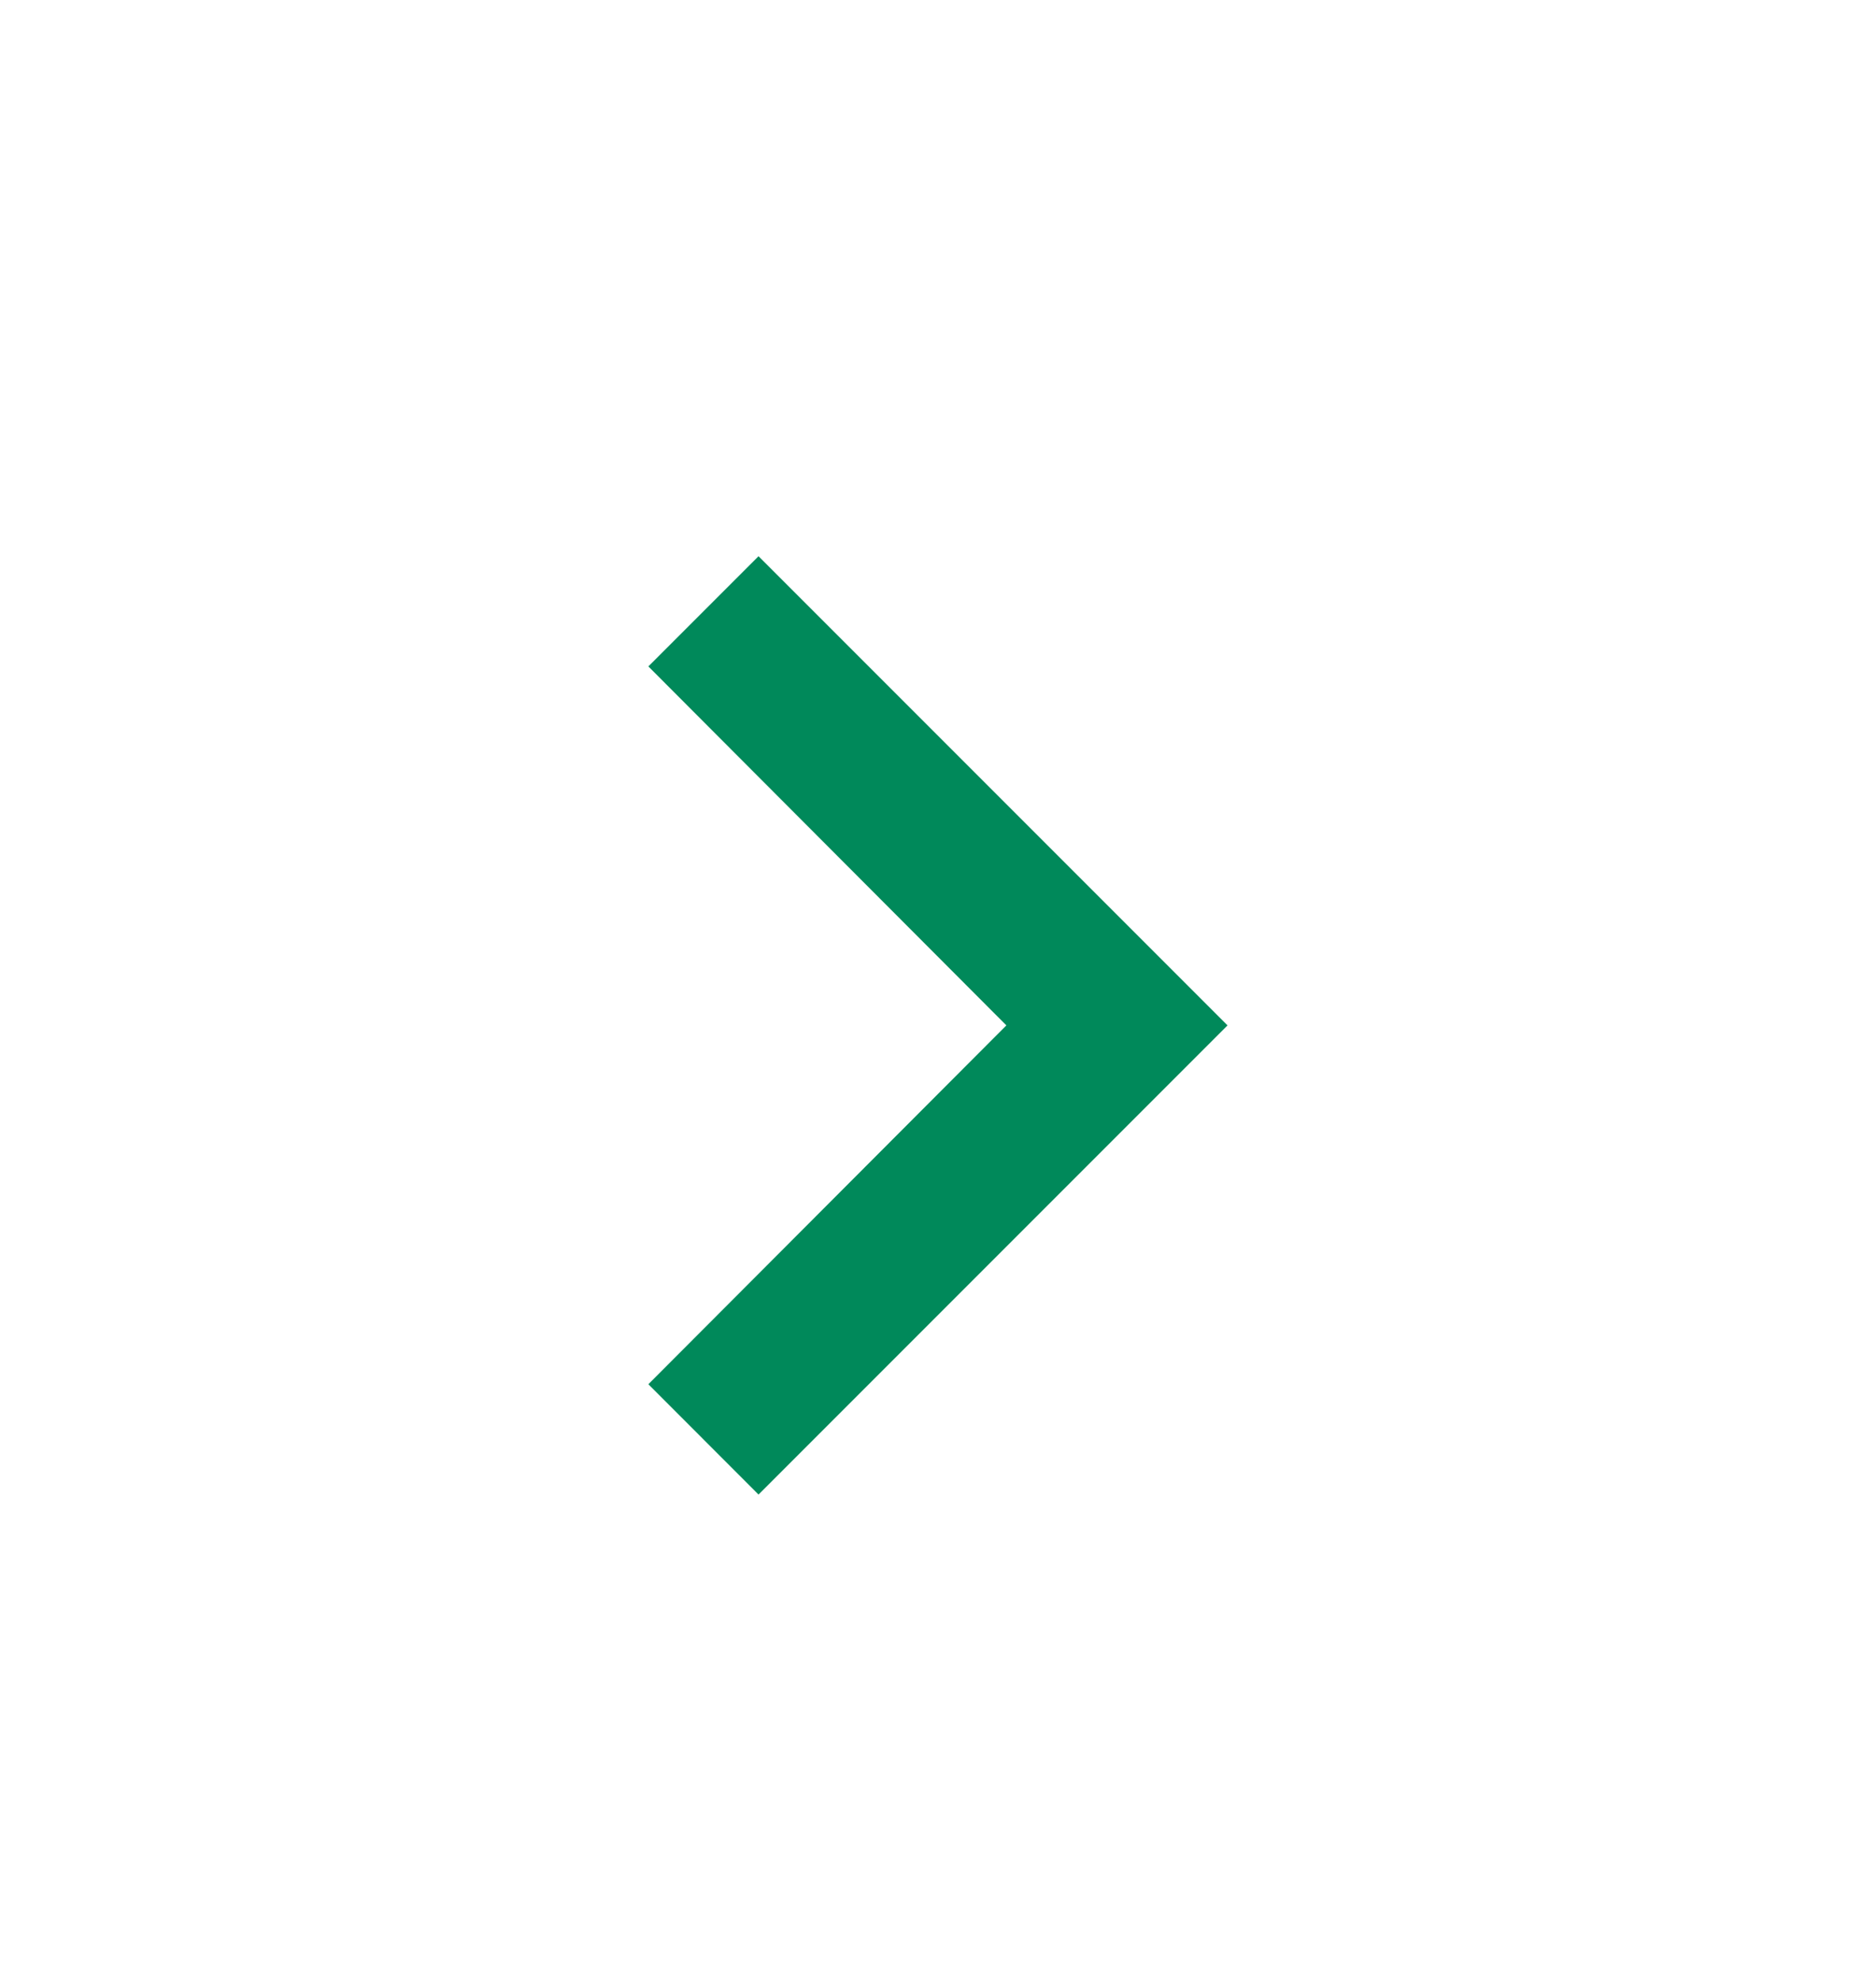 <svg width="18" height="19" viewBox="0 0 18 19" fill="none" xmlns="http://www.w3.org/2000/svg">
<g id="chevron_right">
<path id="Vector" d="M7.278 5.335L6.221 6.392L9.656 9.835L6.221 13.277L7.278 14.335L11.778 9.835L7.278 5.335Z" fill="#00895A"/>
</g>
</svg>
